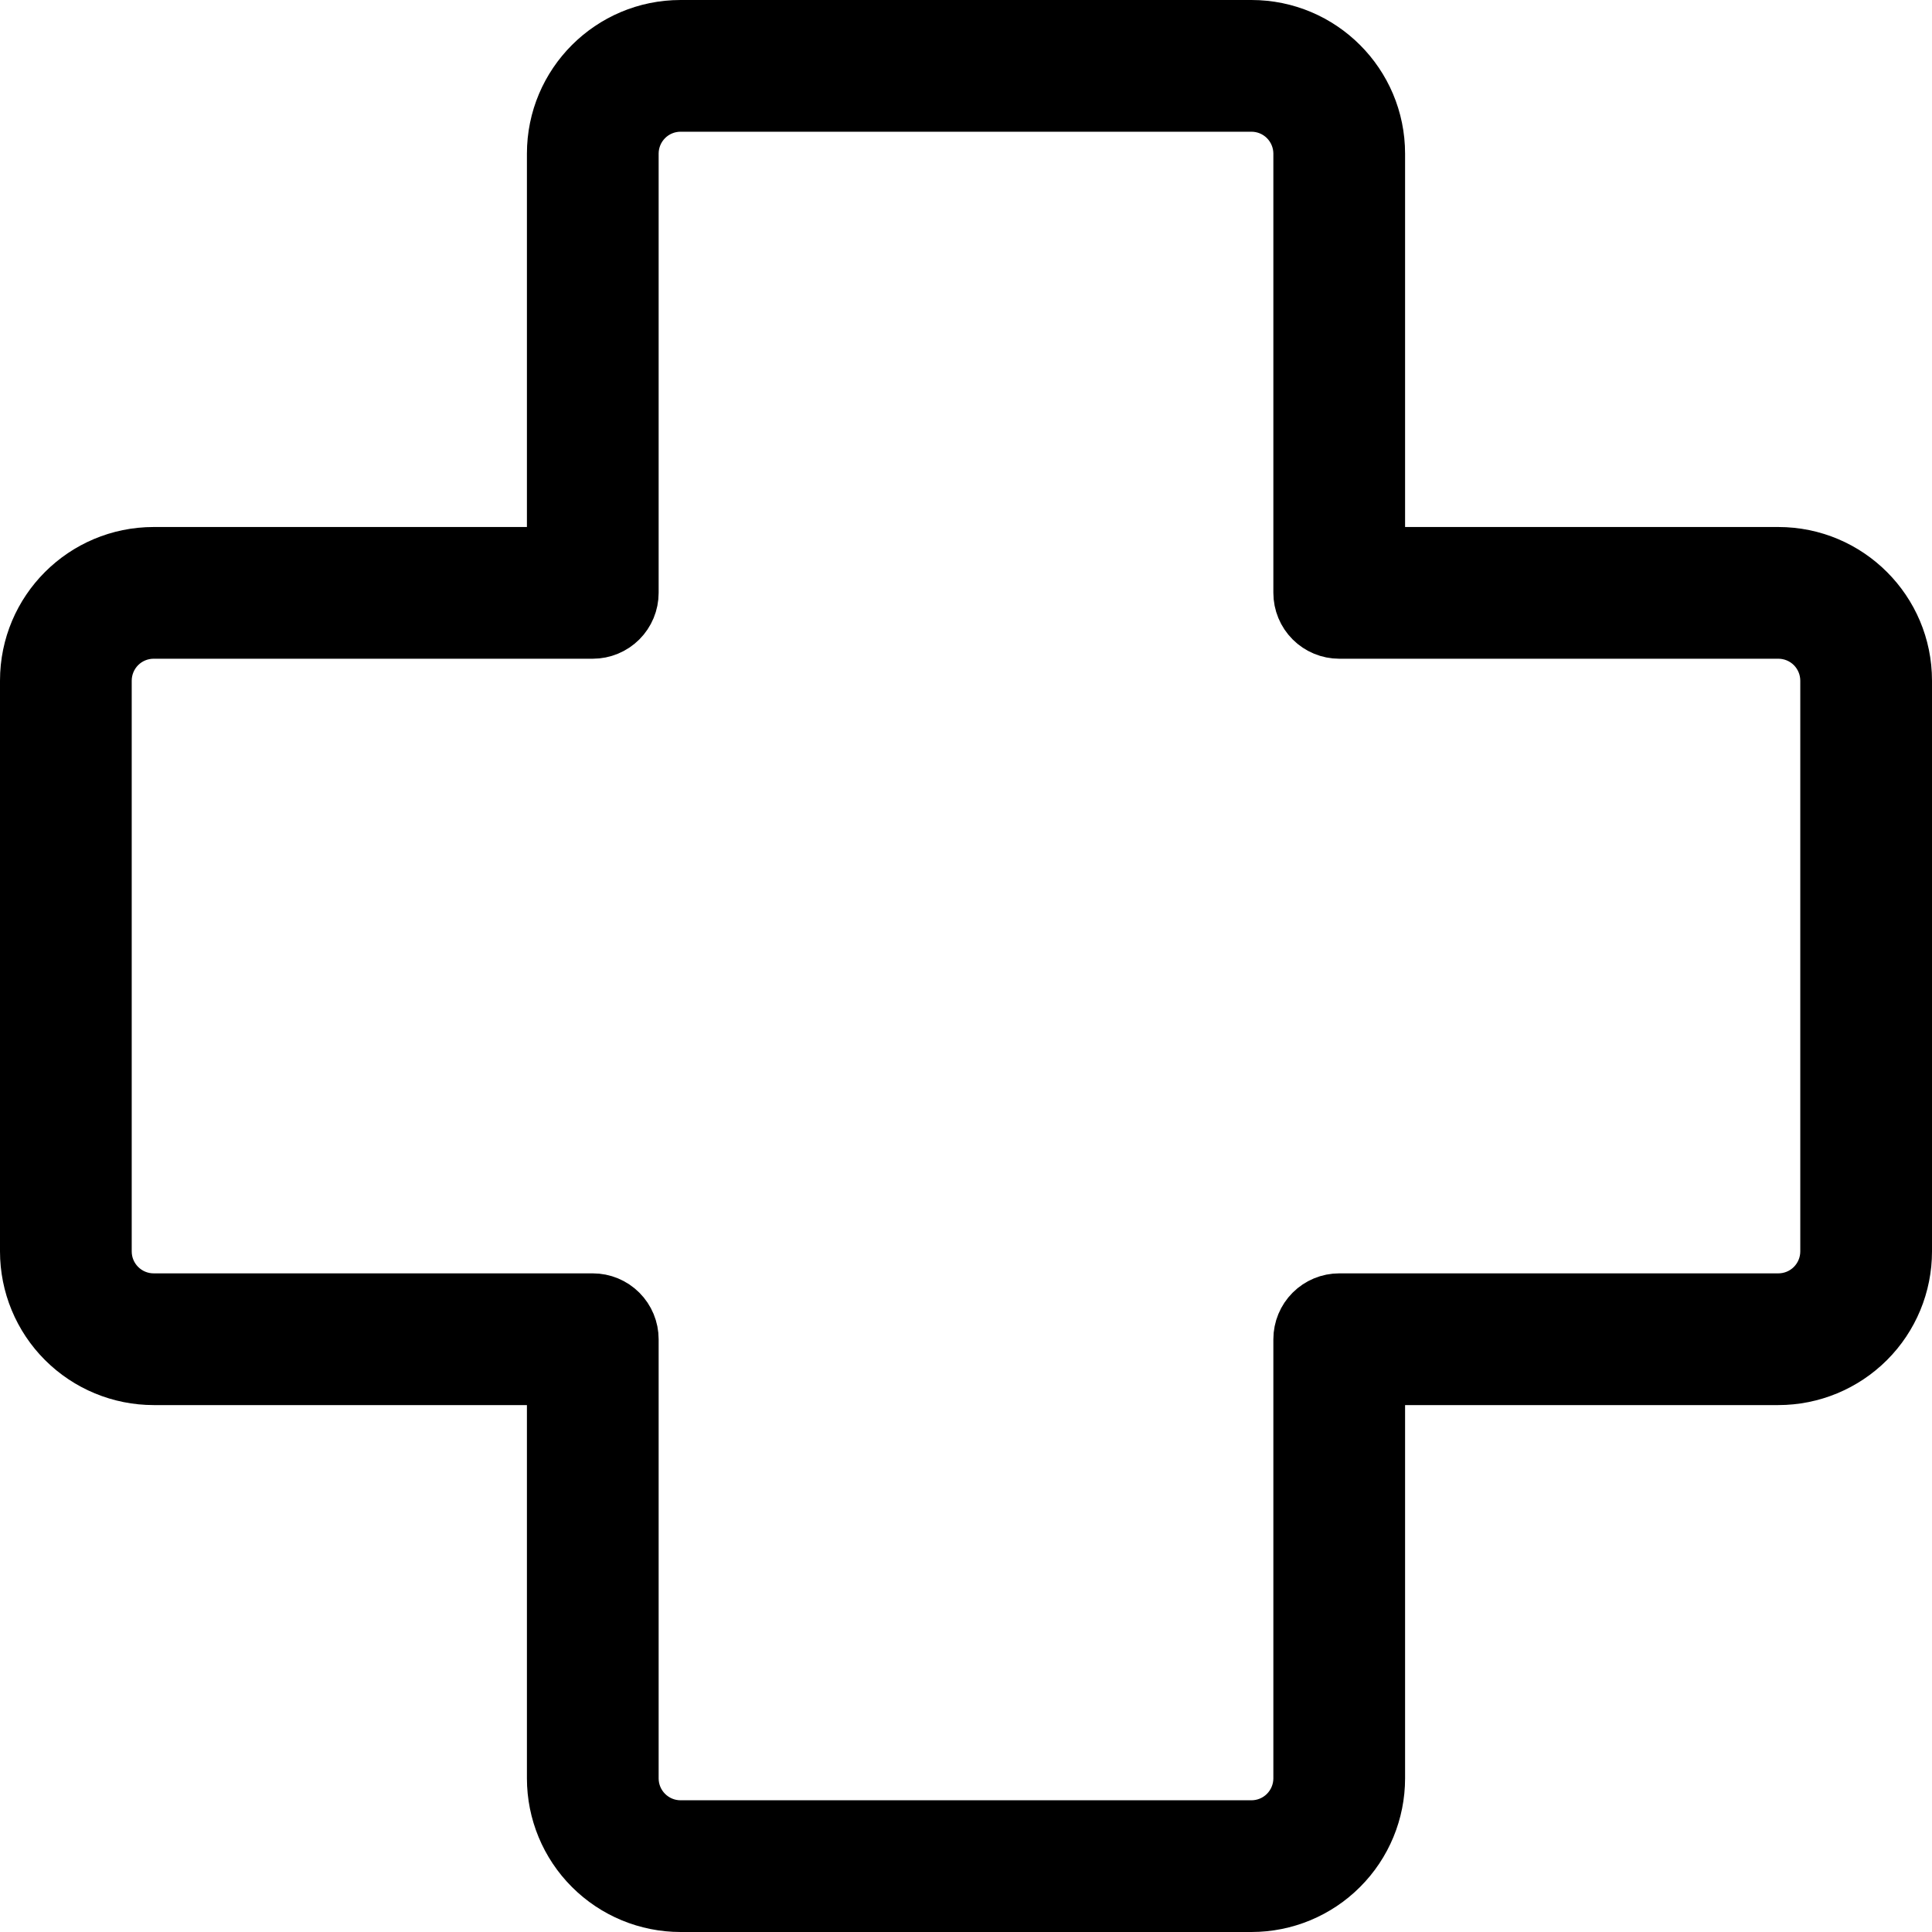<svg width="45" height="45" viewBox="0 0 45 45" fill="none" xmlns="http://www.w3.org/2000/svg">
<path d="M32.227 12.275V12.775H32.727H41.42C43.12 12.775 44.5 14.153 44.5 15.854V29.148C44.5 29.964 44.176 30.748 43.598 31.325C43.02 31.902 42.237 32.227 41.42 32.227H32.727H32.227V32.727V41.421C32.227 42.237 31.903 43.021 31.325 43.598C30.748 44.176 29.965 44.5 29.148 44.5H15.852C15.036 44.5 14.252 44.176 13.675 43.598C13.097 43.021 12.773 42.237 12.773 41.421V32.727V32.227H12.273H3.58C2.763 32.227 1.979 31.902 1.402 31.325C0.824 30.748 0.5 29.964 0.5 29.148V15.854C0.5 14.151 1.879 12.775 3.58 12.775H12.273H12.773V12.275V3.579C12.773 1.88 14.152 0.5 15.852 0.5H29.148C30.848 0.5 32.227 1.88 32.227 3.579V12.275ZM15.852 2.568C15.584 2.568 15.327 2.674 15.137 2.864C14.947 3.054 14.841 3.311 14.841 3.579V13.809C14.841 14.083 14.732 14.346 14.538 14.54C14.344 14.734 14.081 14.843 13.807 14.843H3.58C3.311 14.843 3.054 14.949 2.864 15.139C2.675 15.329 2.568 15.586 2.568 15.854V29.148C2.568 29.706 3.021 30.159 3.58 30.159H13.807C14.081 30.159 14.344 30.268 14.538 30.462C14.732 30.656 14.841 30.919 14.841 31.193V41.421C14.841 41.979 15.294 42.432 15.852 42.432H29.148C29.416 42.432 29.673 42.326 29.863 42.136C30.052 41.946 30.159 41.689 30.159 41.421V31.193C30.159 30.919 30.268 30.656 30.462 30.462C30.656 30.268 30.919 30.159 31.193 30.159H41.42C41.689 30.159 41.946 30.053 42.136 29.863C42.325 29.673 42.432 29.416 42.432 29.148V15.854C42.432 15.586 42.325 15.329 42.136 15.139C41.946 14.949 41.689 14.843 41.42 14.843H31.193C30.919 14.843 30.656 14.734 30.462 14.54C30.268 14.346 30.159 14.083 30.159 13.809V3.579C30.159 3.311 30.052 3.054 29.863 2.864C29.673 2.674 29.416 2.568 29.148 2.568H15.852Z" fill="black" stroke="black"/>
</svg>
